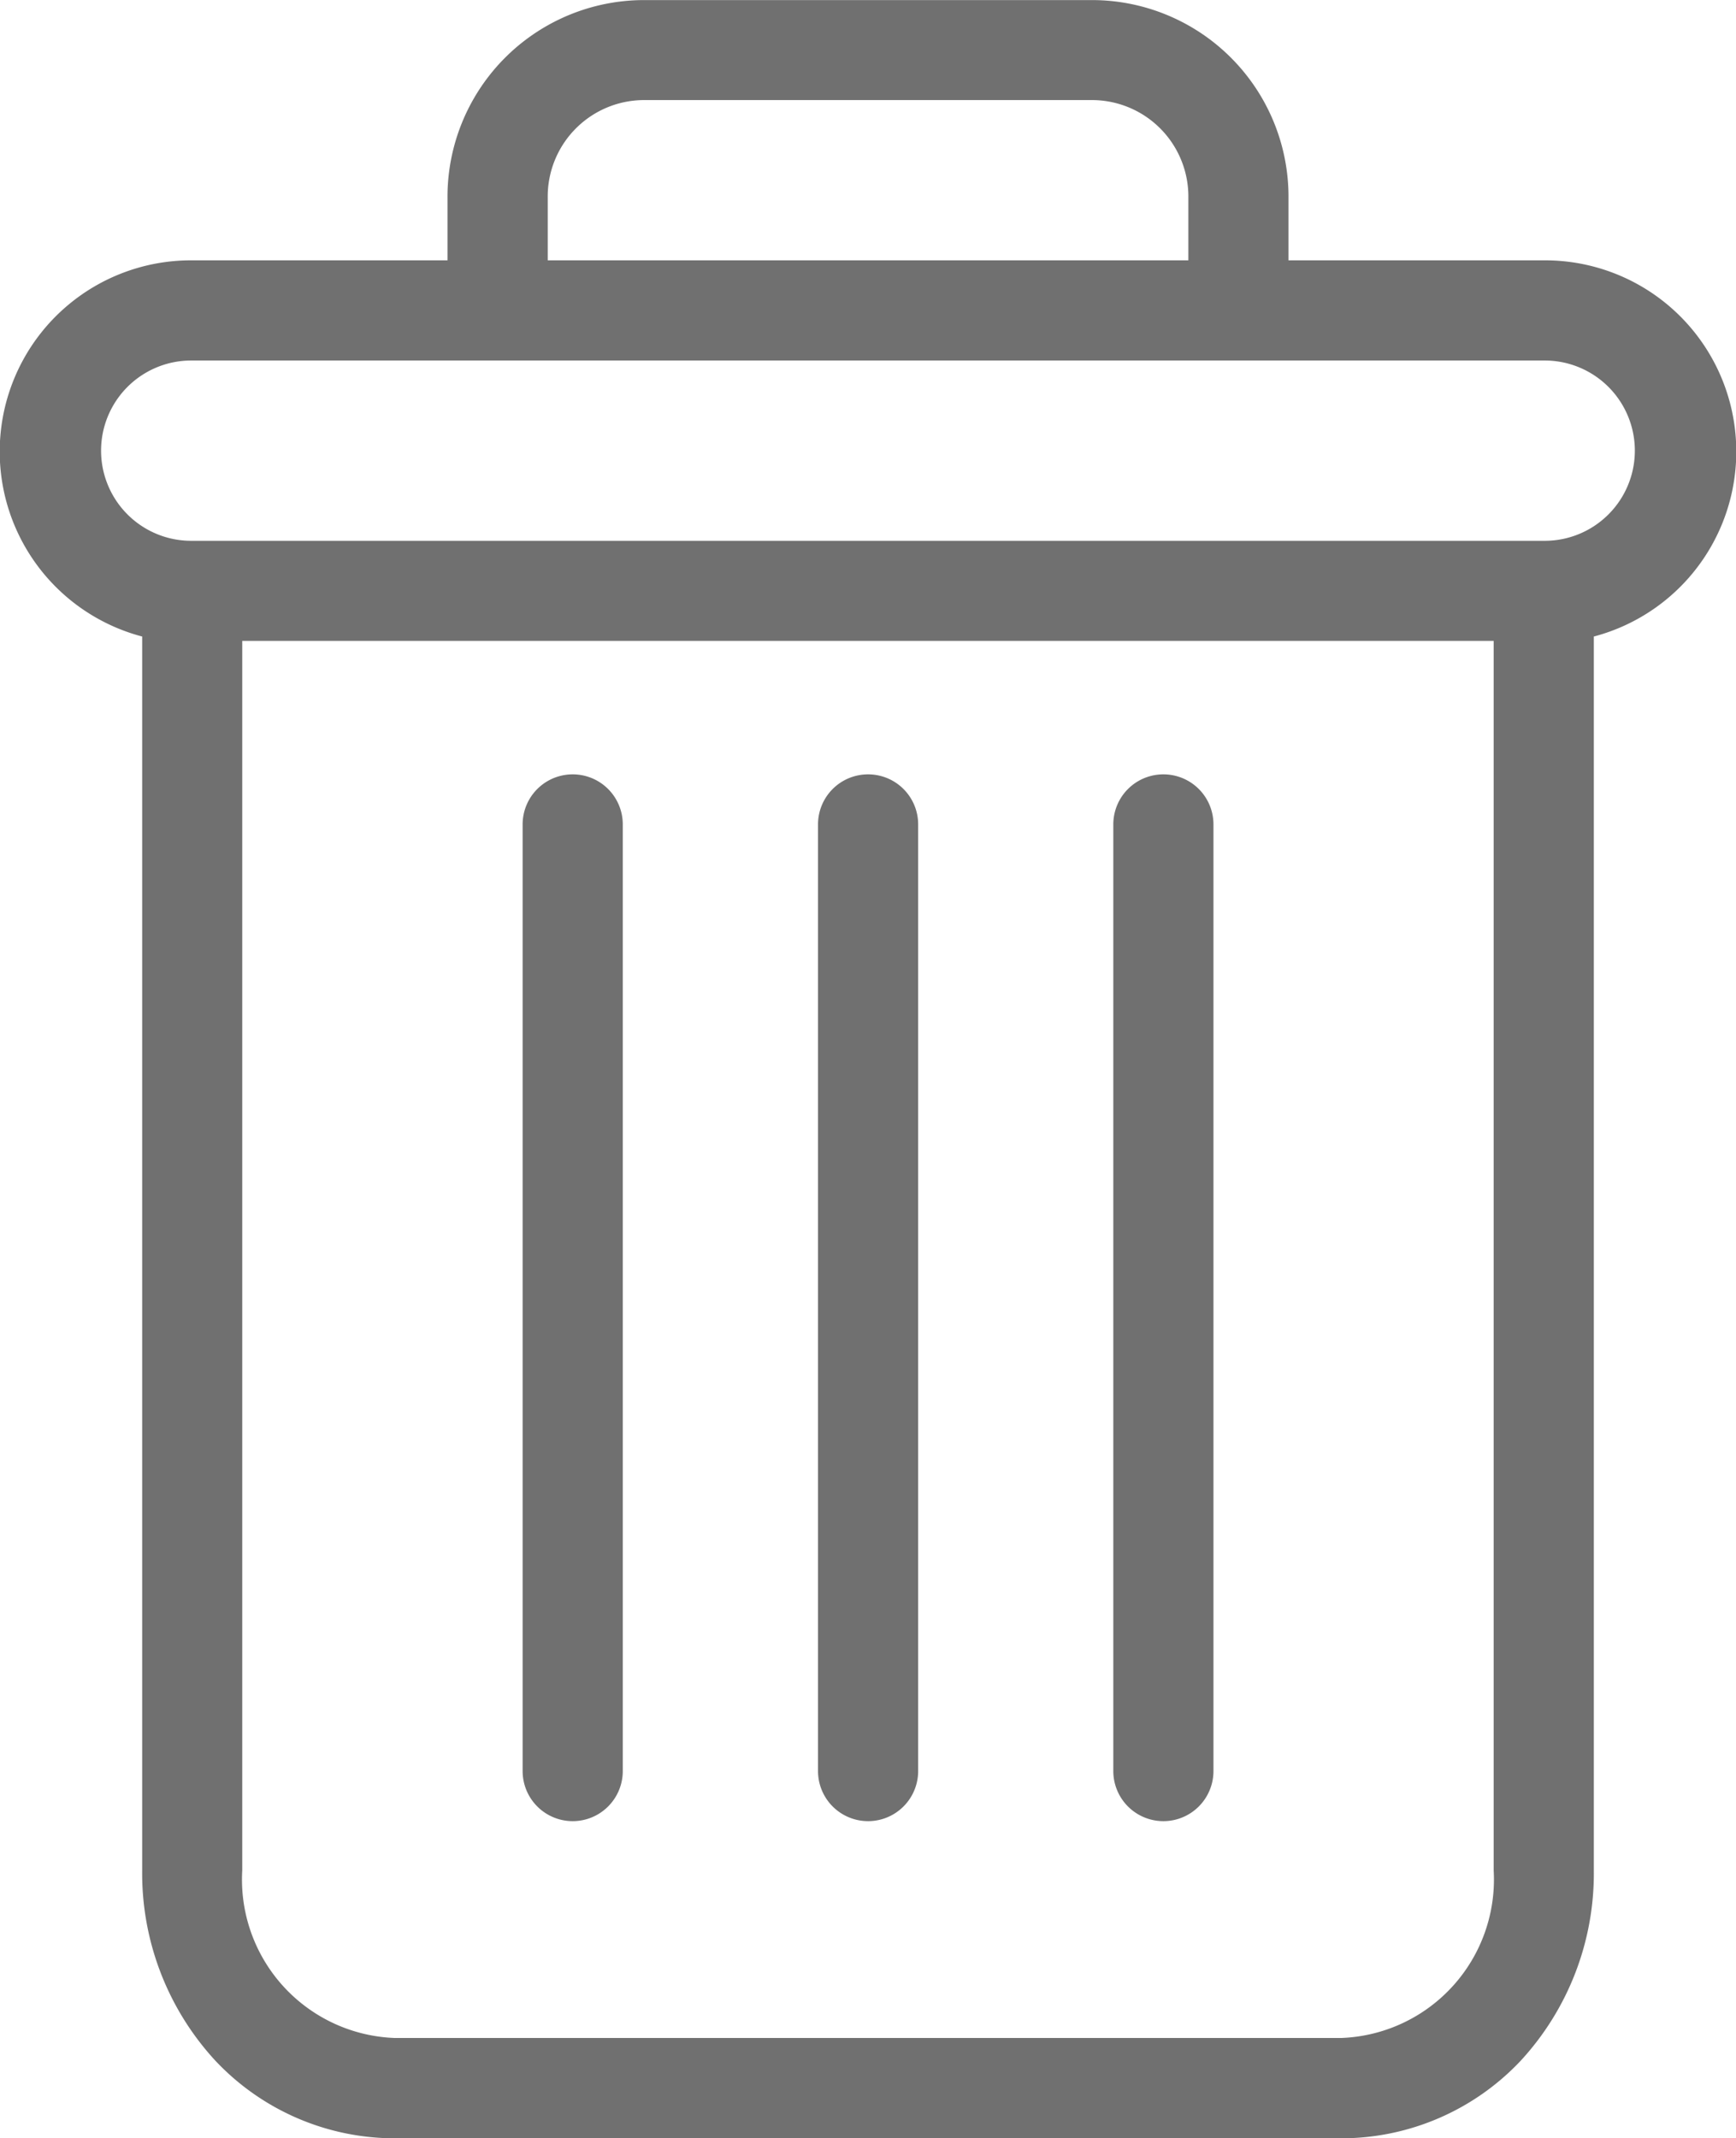 <svg xmlns="http://www.w3.org/2000/svg" width="20.611" height="25.377" viewBox="0 0 20.611 25.377">
  <g id="delete" transform="translate(0.003 0.001)">
    <path id="Path_337" data-name="Path 337" d="M222.993,154.7a.594.594,0,0,0-.594.594V166.53a.594.594,0,0,0,1.189,0V155.3A.594.594,0,0,0,222.993,154.7Zm0,0" transform="translate(-209.184 -145.51)" fill="#707070"/>
    <path id="Path_338" data-name="Path 338" d="M104.993,154.7a.594.594,0,0,0-.594.594V166.53a.594.594,0,0,0,1.189,0V155.3A.594.594,0,0,0,104.993,154.7Zm0,0" transform="translate(-98.197 -145.51)" fill="#707070"/>
    <path id="Path_339" data-name="Path 339" d="M1.685,7.554V22.2a3.279,3.279,0,0,0,.872,2.261,2.927,2.927,0,0,0,2.124.918H15.925a2.926,2.926,0,0,0,2.124-.918A3.279,3.279,0,0,0,18.92,22.2V7.554a2.27,2.27,0,0,0-.582-4.465H15.295V2.346A2.334,2.334,0,0,0,12.941,0H7.664A2.335,2.335,0,0,0,5.31,2.346v.743H2.267a2.27,2.27,0,0,0-.582,4.465Zm14.24,16.634H4.68A1.882,1.882,0,0,1,2.873,22.2V7.606H17.731V22.2A1.882,1.882,0,0,1,15.925,24.188ZM6.5,2.346A1.145,1.145,0,0,1,7.664,1.187h5.277a1.145,1.145,0,0,1,1.165,1.159v.743H6.5ZM2.267,4.278h16.07a1.07,1.07,0,1,1,0,2.14H2.267a1.07,1.07,0,0,1,0-2.14Zm0,0" transform="translate(0 0)" fill="#707070"/>
    <path id="Path_340" data-name="Path 340" d="M163.993,154.7a.594.594,0,0,0-.594.594V166.53a.594.594,0,0,0,1.189,0V155.3A.594.594,0,0,0,163.993,154.7Zm0,0" transform="translate(-153.69 -145.51)" fill="#707070"/>
  </g>
</svg>
